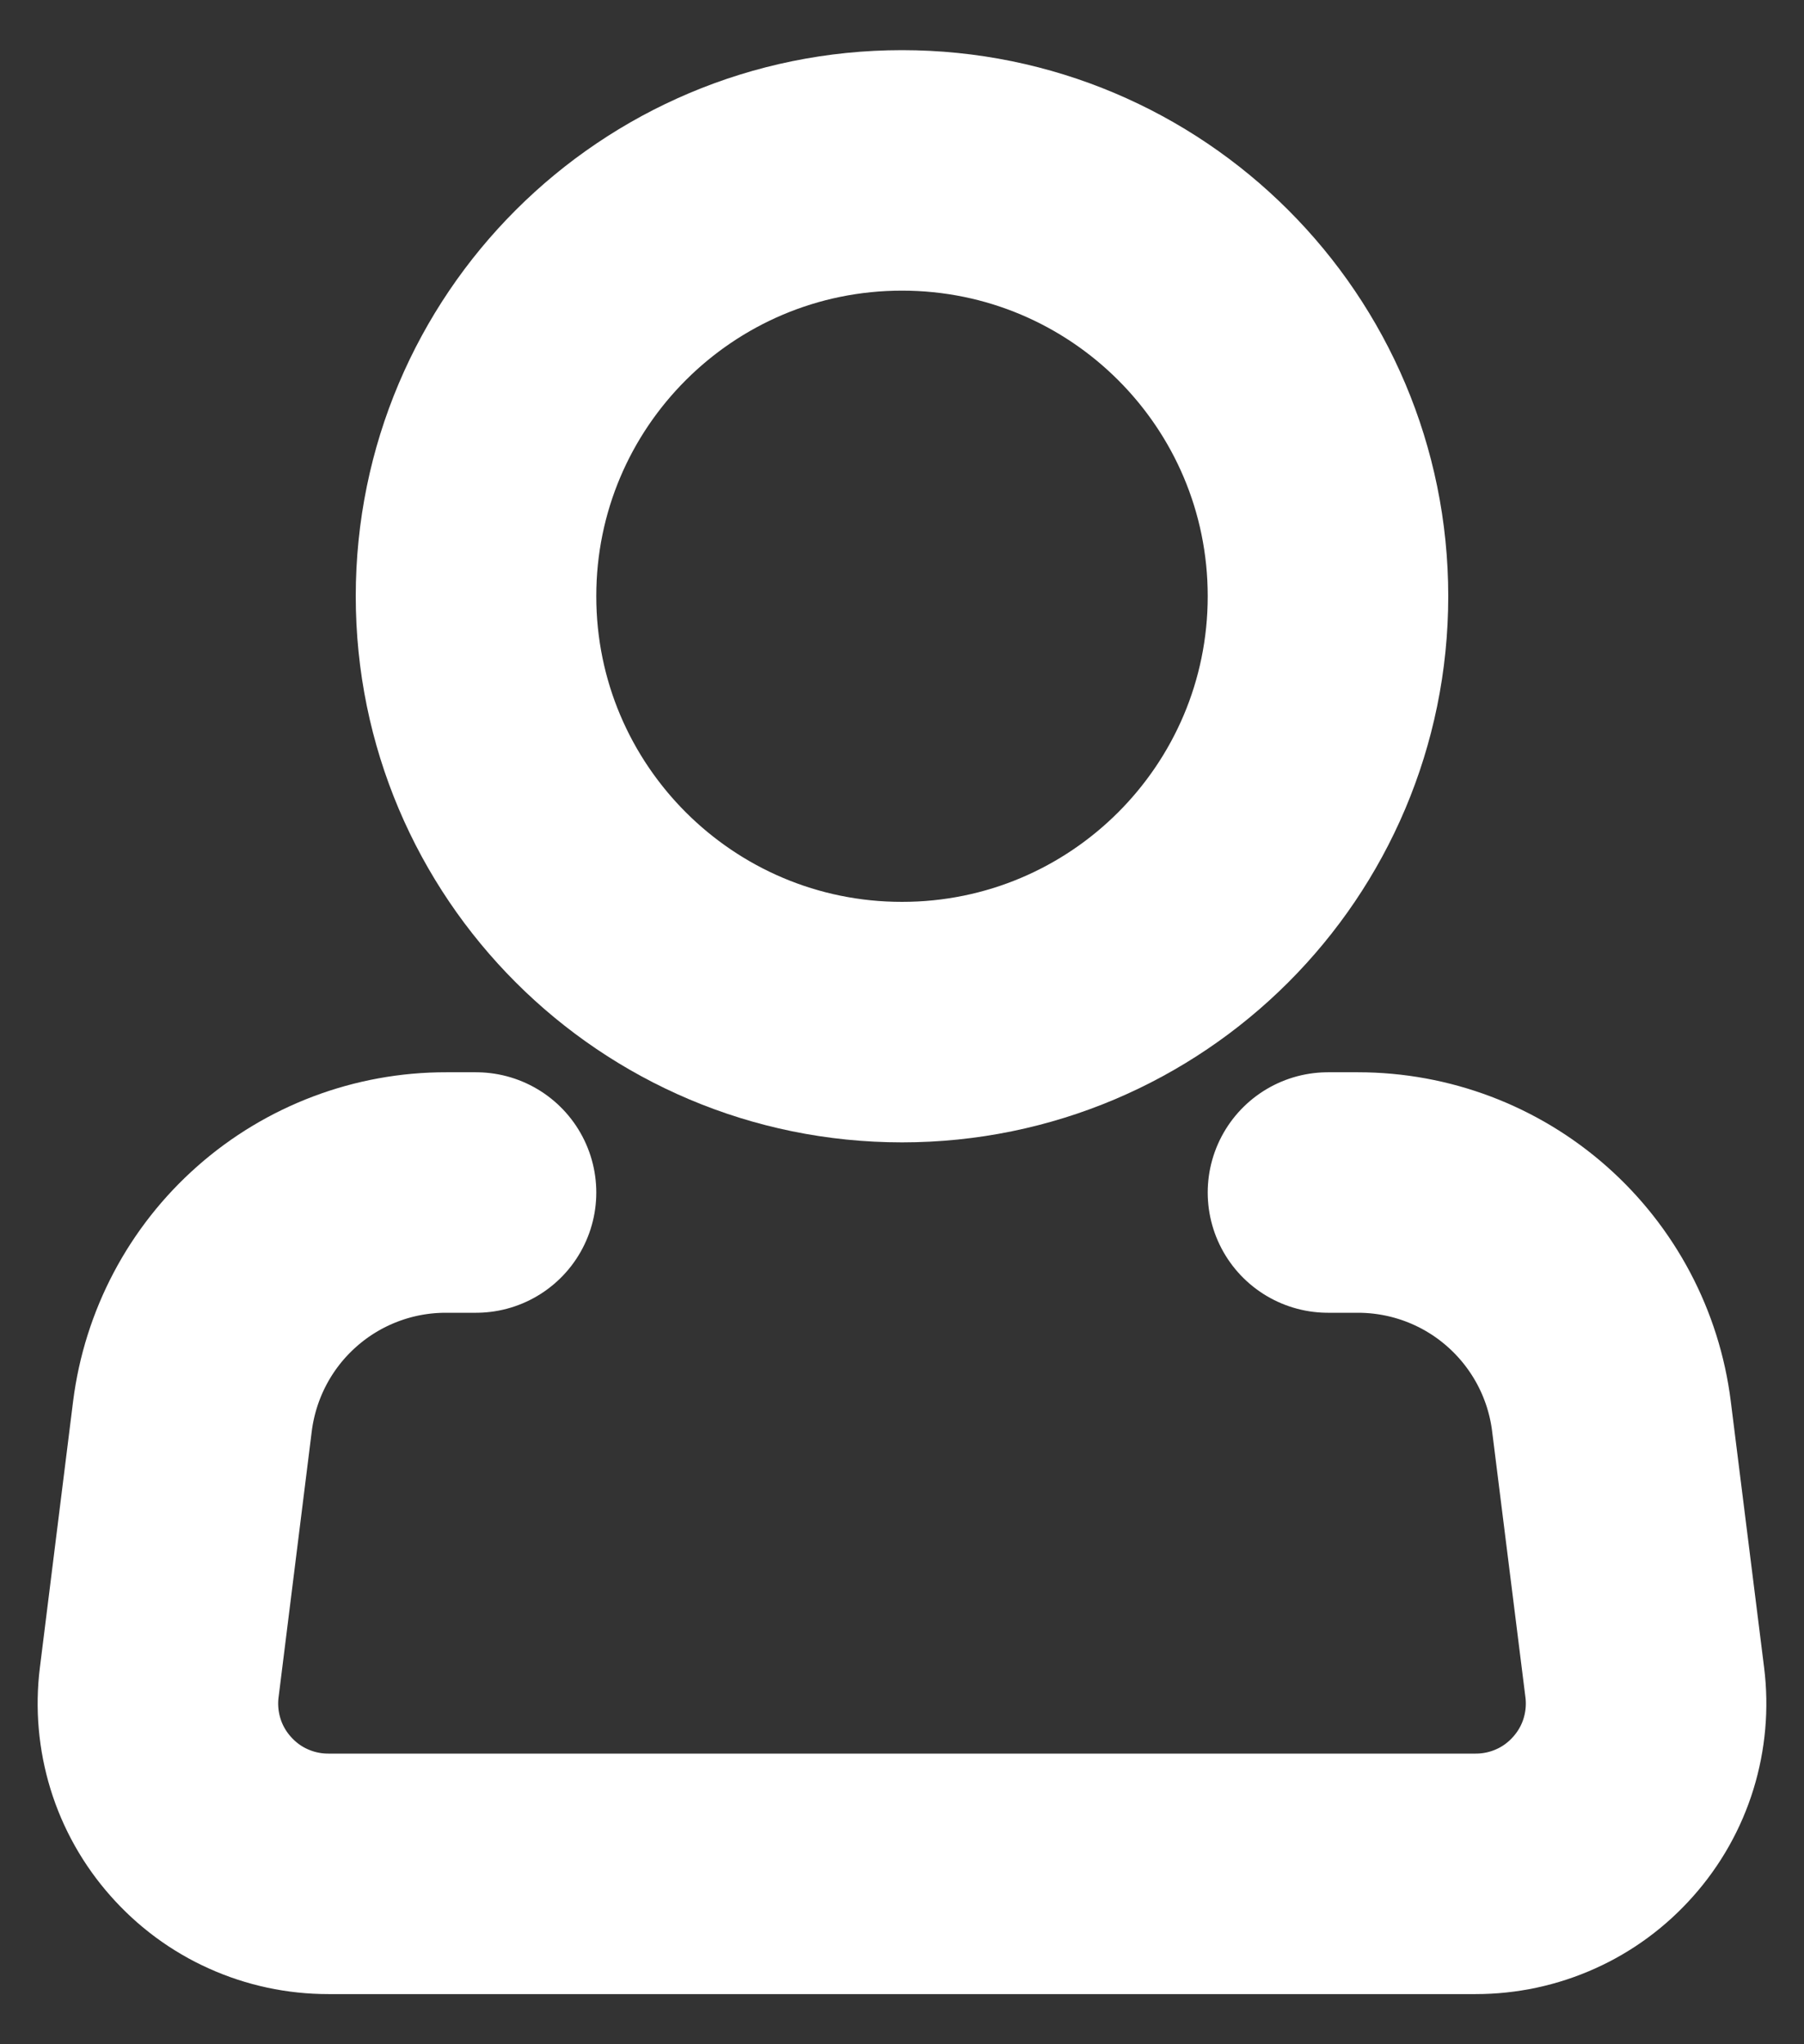 <svg width="15" height="17" viewBox="0 0 15 17" fill="none" xmlns="http://www.w3.org/2000/svg">
<rect x="0" y="0" width="15" height="17" fill="#333333" stroke="none"/>
<path d="M7.5 8.5C9.456 8.5 11.042 6.914 11.042 4.958C11.042 3.002 9.456 1.417 7.5 1.417C5.544 1.417 3.958 3.002 3.958 4.958C3.958 6.914 5.544 8.5 7.5 8.5Z" stroke="white" stroke-width="2"/>
<path d="M11.042 9.917H11.291C11.809 9.917 12.309 10.106 12.697 10.449C13.085 10.792 13.335 11.264 13.399 11.778L13.676 13.991C13.701 14.19 13.683 14.393 13.624 14.585C13.565 14.777 13.465 14.954 13.332 15.104C13.199 15.255 13.036 15.376 12.853 15.458C12.669 15.541 12.471 15.583 12.27 15.583H2.73C2.529 15.583 2.331 15.541 2.147 15.458C1.964 15.376 1.801 15.255 1.668 15.104C1.535 14.954 1.435 14.777 1.376 14.585C1.317 14.393 1.299 14.19 1.324 13.991L1.6 11.778C1.665 11.264 1.914 10.791 2.303 10.448C2.691 10.105 3.192 9.916 3.71 9.917H3.958" stroke="white" stroke-width="2" stroke-linecap="round" stroke-linejoin="round"/>
</svg>

